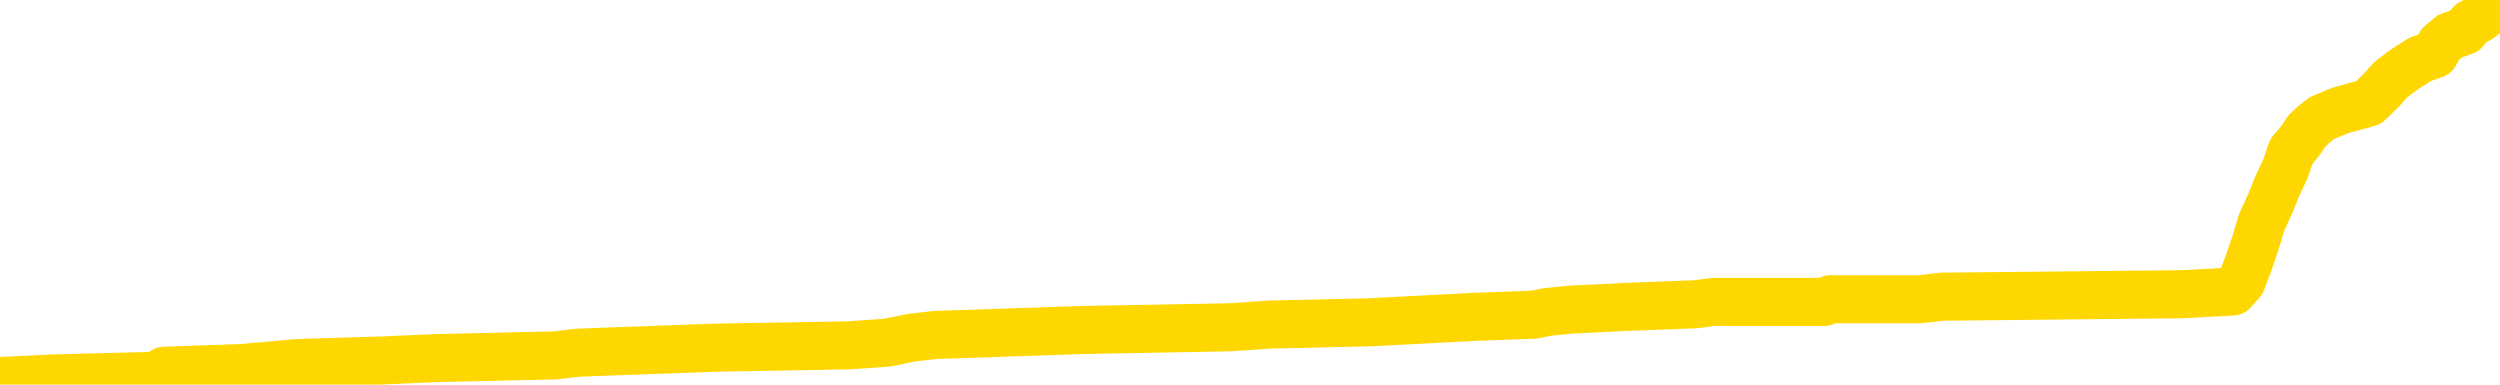 <svg xmlns="http://www.w3.org/2000/svg" version="1.1" viewBox="0 0 6500 1000">
	<path fill="none" stroke="gold" stroke-width="125" stroke-linecap="round" stroke-linejoin="round" d="M0 3713  L-131487 3713 L-131303 3706 L-130812 3693 L-130519 3686 L-130207 3673 L-129973 3666 L-129920 3653 L-129860 3640 L-129707 3633 L-129667 3620 L-129534 3613 L-129242 3606 L-128701 3606 L-128091 3600 L-128043 3600 L-127403 3593 L-127369 3593 L-126844 3593 L-126711 3587 L-126321 3573 L-125993 3560 L-125876 3547 L-125664 3533 L-124947 3533 L-124377 3527 L-124270 3527 L-124096 3520 L-123874 3507 L-123473 3500 L-123447 3487 L-122519 3474 L-122432 3460 L-122349 3447 L-122279 3434 L-121982 3427 L-121830 3414 L-119940 3421 L-119839 3421 L-119577 3421 L-119283 3427 L-119142 3414 L-118893 3414 L-118857 3407 L-118699 3401 L-118235 3387 L-117982 3381 L-117770 3367 L-117519 3361 L-117170 3354 L-116243 3341 L-116149 3328 L-115738 3321 L-114567 3308 L-113378 3301 L-113286 3288 L-113259 3275 L-112993 3261 L-112694 3248 L-112565 3235 L-112527 3221 L-111713 3221 L-111329 3228 L-110268 3235 L-110207 3235 L-109942 3367 L-109471 3494 L-109278 3620 L-109015 3746 L-108678 3739 L-108542 3733 L-108087 3726 L-107343 3719 L-107326 3713 L-107161 3699 L-107092 3699 L-106576 3693 L-105548 3693 L-105351 3686 L-104863 3680 L-104501 3673 L-104092 3673 L-103707 3680 L-102003 3680 L-101905 3680 L-101833 3680 L-101772 3680 L-101588 3673 L-101251 3673 L-100611 3666 L-100534 3660 L-100472 3660 L-100286 3653 L-100206 3653 L-100029 3646 L-100010 3640 L-99780 3640 L-99392 3633 L-98503 3633 L-98464 3626 L-98376 3620 L-98348 3606 L-97340 3600 L-97191 3587 L-97166 3580 L-97033 3573 L-96994 3567 L-95735 3560 L-95678 3560 L-95138 3553 L-95085 3553 L-95039 3553 L-94644 3547 L-94504 3540 L-94304 3533 L-94157 3533 L-93993 3533 L-93716 3540 L-93357 3540 L-92805 3533 L-92160 3527 L-91901 3514 L-91748 3507 L-91347 3500 L-91306 3494 L-91186 3487 L-91124 3494 L-91110 3494 L-91016 3494 L-90723 3487 L-90572 3460 L-90241 3447 L-90164 3434 L-90088 3427 L-89861 3407 L-89795 3394 L-89567 3381 L-89515 3367 L-89350 3361 L-88344 3354 L-88161 3348 L-87610 3341 L-87217 3328 L-86819 3321 L-85969 3308 L-85891 3301 L-85312 3294 L-84870 3294 L-84630 3288 L-84472 3288 L-84072 3275 L-84051 3275 L-83606 3268 L-83201 3261 L-83065 3248 L-82890 3235 L-82753 3221 L-82503 3208 L-81503 3201 L-81421 3195 L-81285 3188 L-81247 3182 L-80357 3175 L-80141 3168 L-79698 3162 L-79581 3155 L-79524 3148 L-78848 3148 L-78747 3142 L-78718 3142 L-77377 3135 L-76971 3128 L-76931 3122 L-76003 3115 L-75905 3109 L-75772 3102 L-75368 3095 L-75341 3089 L-75249 3082 L-75032 3075 L-74621 3062 L-73467 3049 L-73176 3035 L-73147 3022 L-72539 3016 L-72289 3002 L-72269 2996 L-71340 2989 L-71289 2976 L-71166 2969 L-71149 2956 L-70993 2949 L-70817 2936 L-70681 2929 L-70624 2923 L-70516 2916 L-70431 2909 L-70198 2903 L-70123 2896 L-69815 2889 L-69697 2883 L-69527 2876 L-69436 2869 L-69333 2869 L-69310 2863 L-69233 2863 L-69135 2850 L-68768 2843 L-68663 2836 L-68160 2830 L-67708 2823 L-67670 2816 L-67646 2810 L-67605 2803 L-67476 2796 L-67376 2790 L-66934 2783 L-66652 2777 L-66059 2770 L-65929 2763 L-65655 2750 L-65502 2743 L-65349 2737 L-65264 2723 L-65186 2717 L-65000 2710 L-64949 2710 L-64922 2704 L-64842 2697 L-64819 2690 L-64536 2677 L-63932 2664 L-62936 2657 L-62639 2650 L-61905 2644 L-61660 2637 L-61570 2630 L-60993 2624 L-60295 2617 L-59542 2611 L-59224 2604 L-58841 2591 L-58764 2584 L-58129 2577 L-57944 2571 L-57856 2571 L-57727 2571 L-57414 2564 L-57364 2557 L-57222 2551 L-57201 2544 L-56233 2538 L-55688 2531 L-55209 2531 L-55148 2531 L-54825 2531 L-54803 2524 L-54741 2524 L-54531 2518 L-54454 2511 L-54399 2504 L-54377 2498 L-54337 2491 L-54322 2484 L-53565 2478 L-53548 2471 L-52749 2464 L-52596 2458 L-51691 2451 L-51185 2445 L-50955 2431 L-50914 2431 L-50799 2425 L-50622 2418 L-49868 2425 L-49733 2418 L-49569 2411 L-49251 2405 L-49075 2391 L-48053 2378 L-48030 2365 L-47778 2358 L-47565 2345 L-46931 2338 L-46694 2325 L-46661 2312 L-46483 2298 L-46403 2285 L-46313 2279 L-46248 2265 L-45808 2252 L-45785 2245 L-45244 2239 L-44988 2232 L-44493 2225 L-43616 2219 L-43579 2212 L-43526 2206 L-43485 2199 L-43368 2192 L-43092 2186 L-42884 2172 L-42687 2159 L-42664 2146 L-42614 2132 L-42575 2126 L-42497 2119 L-41899 2106 L-41839 2099 L-41736 2093 L-41581 2086 L-40949 2079 L-40269 2073 L-39966 2059 L-39619 2053 L-39422 2046 L-39373 2033 L-39053 2026 L-38425 2020 L-38279 2013 L-38242 2006 L-38184 2000 L-38108 1986 L-37867 1986 L-37778 1980 L-37684 1973 L-37390 1967 L-37256 1960 L-37196 1953 L-37159 1940 L-36887 1940 L-35881 1933 L-35705 1927 L-35655 1927 L-35362 1920 L-35170 1907 L-34836 1900 L-34330 1893 L-33768 1880 L-33753 1867 L-33736 1860 L-33636 1847 L-33521 1834 L-33482 1820 L-33444 1814 L-33379 1814 L-33351 1807 L-33212 1814 L-32919 1814 L-32869 1814 L-32764 1814 L-32499 1807 L-32034 1801 L-31890 1801 L-31835 1787 L-31778 1781 L-31587 1774 L-31222 1767 L-31007 1767 L-30813 1767 L-30755 1767 L-30696 1754 L-30542 1747 L-30272 1741 L-29843 1774 L-29827 1774 L-29750 1767 L-29686 1761 L-29556 1714 L-29533 1708 L-29249 1701 L-29201 1694 L-29147 1688 L-28684 1681 L-28645 1681 L-28605 1674 L-28414 1668 L-27934 1661 L-27447 1654 L-27430 1648 L-27392 1641 L-27136 1635 L-27059 1621 L-26829 1615 L-26813 1601 L-26518 1588 L-26076 1581 L-25629 1575 L-25124 1568 L-24971 1561 L-24684 1555 L-24644 1542 L-24313 1535 L-24091 1528 L-23574 1515 L-23498 1508 L-23250 1495 L-23056 1482 L-22996 1475 L-22220 1469 L-22146 1469 L-21915 1462 L-21898 1462 L-21836 1455 L-21641 1449 L-21177 1449 L-21153 1442 L-21024 1442 L-19723 1442 L-19706 1442 L-19629 1435 L-19536 1435 L-19318 1435 L-19166 1429 L-18988 1435 L-18934 1442 L-18647 1449 L-18607 1449 L-18237 1449 L-17797 1449 L-17614 1449 L-17293 1442 L-16998 1442 L-16552 1429 L-16480 1422 L-16018 1409 L-15580 1402 L-15398 1395 L-13944 1382 L-13812 1376 L-13355 1362 L-13129 1356 L-12742 1342 L-12226 1329 L-11272 1316 L-10478 1303 L-9803 1296 L-9378 1283 L-9066 1276 L-8836 1256 L-8153 1236 L-8140 1216 L-7930 1190 L-7908 1183 L-7734 1170 L-6784 1163 L-6516 1150 L-5700 1143 L-5390 1130 L-5352 1123 L-5295 1110 L-4678 1103 L-4040 1090 L-2414 1083 L-1740 1077 L-1098 1077 L-1021 1077 L-964 1077 L-929 1077 L-900 1070 L-789 1057 L-771 1050 L-748 1044 L-595 1037 L-541 1024 L-463 1017 L-344 1010 L-246 1004 L-129 997 L140 984 L410 977 L427 964 L627 957 L774 944 L1000 937 L1135 931 L1443 924 L1503 917 L1856 904 L2205 898 L2306 891 L2370 878 L2430 871 L2815 858 L3196 851 L3300 844 L3560 838 L3831 824 L3990 818 L4023 811 L4085 805 L4226 798 L4410 791 L4454 785 L4743 785 L4759 778 L4992 778 L5053 771 L5091 771 L5671 765 L5805 758 L5828 732 L5846 685 L5864 632 L5880 579 L5904 526 L5920 486 L5942 439 L5958 393 L5981 366 L5998 340 L6020 320 L6037 307 L6085 287 L6158 267 L6192 234 L6216 207 L6252 180 L6293 154 L6330 141 L6346 114 L6370 94 L6407 81 L6424 61 L6447 48 L6465 34 L6483 21 L6500 8" />
</svg>
